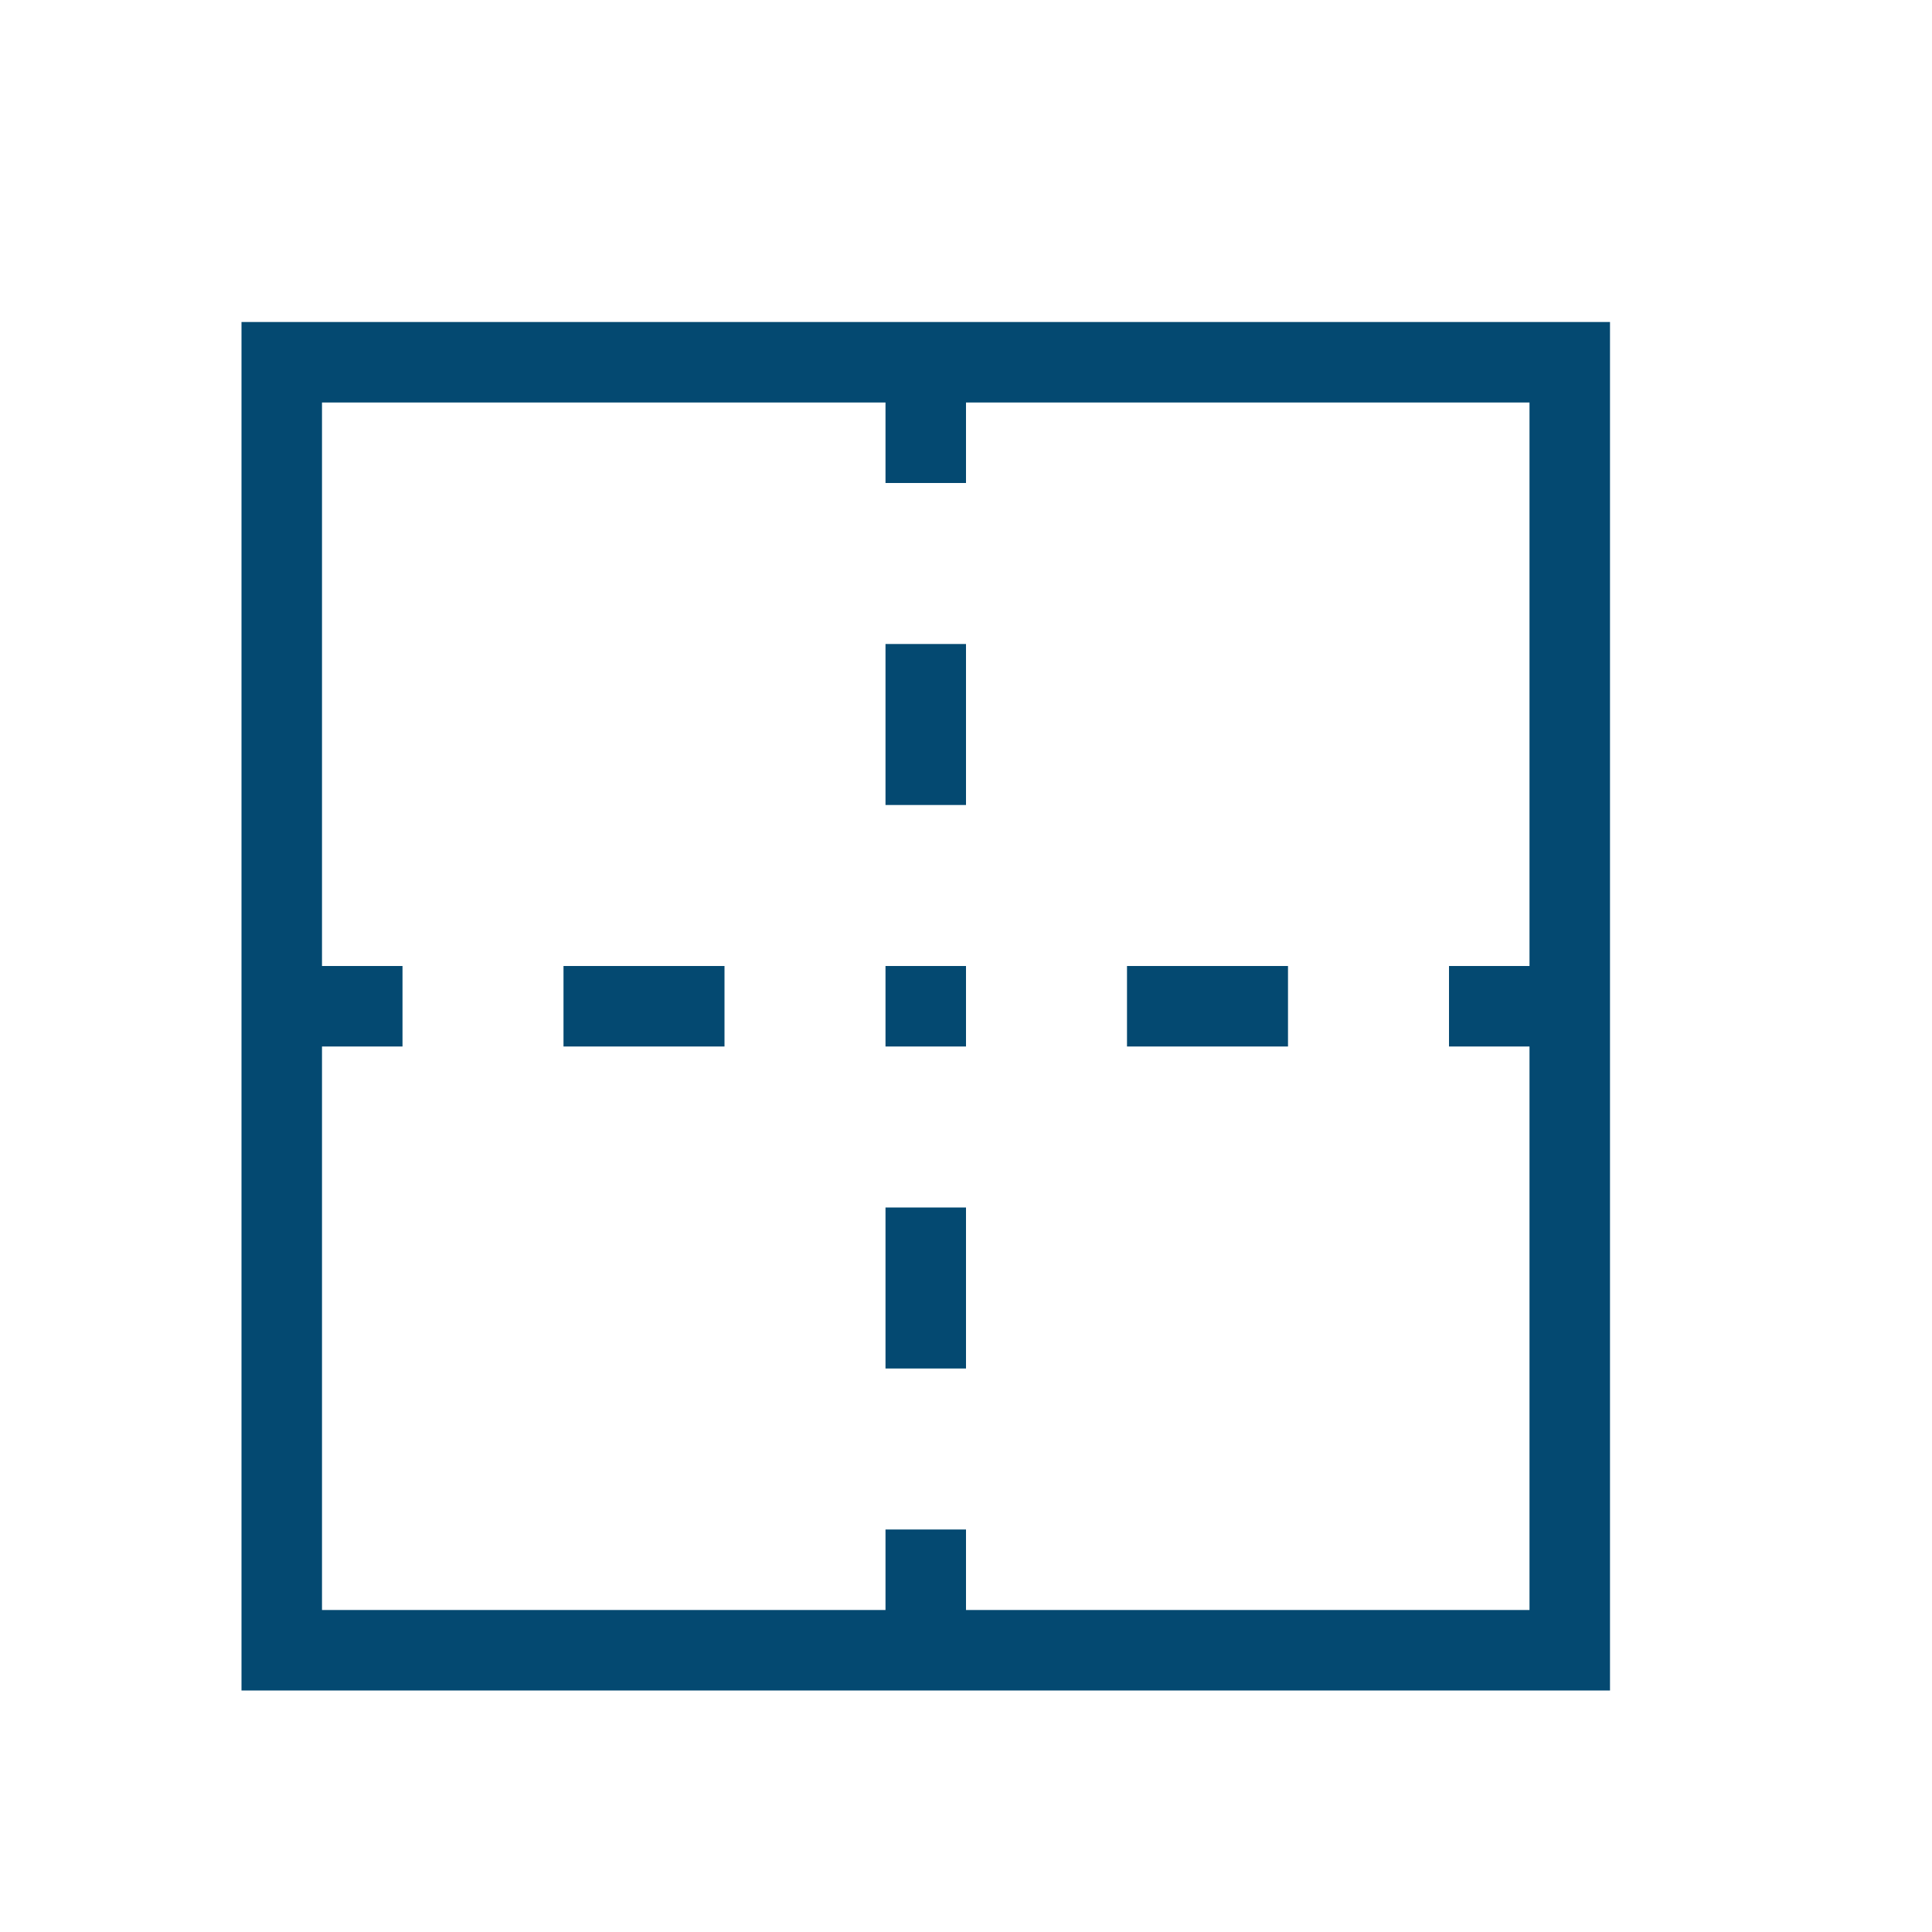 <svg width="36" height="36" viewBox="0 0 36 36" fill="none" xmlns="http://www.w3.org/2000/svg">
<path d="M4.5 6H30V31.5H4.5V6ZM6 7.5V18H7.5V19.5H6V30H16.5V28.5H18V30H28.5V19.5H27V18H28.5V7.5H18V9H16.5V7.5H6ZM10.5 18H13.5V19.5H10.5V18ZM16.5 18H18V19.5H16.5V18ZM16.5 22.5H18V25.5H16.5V22.5ZM21 18H24V19.5H21V18ZM16.5 15V12H18V15H16.5Z" fill="#044971"/>
</svg>
